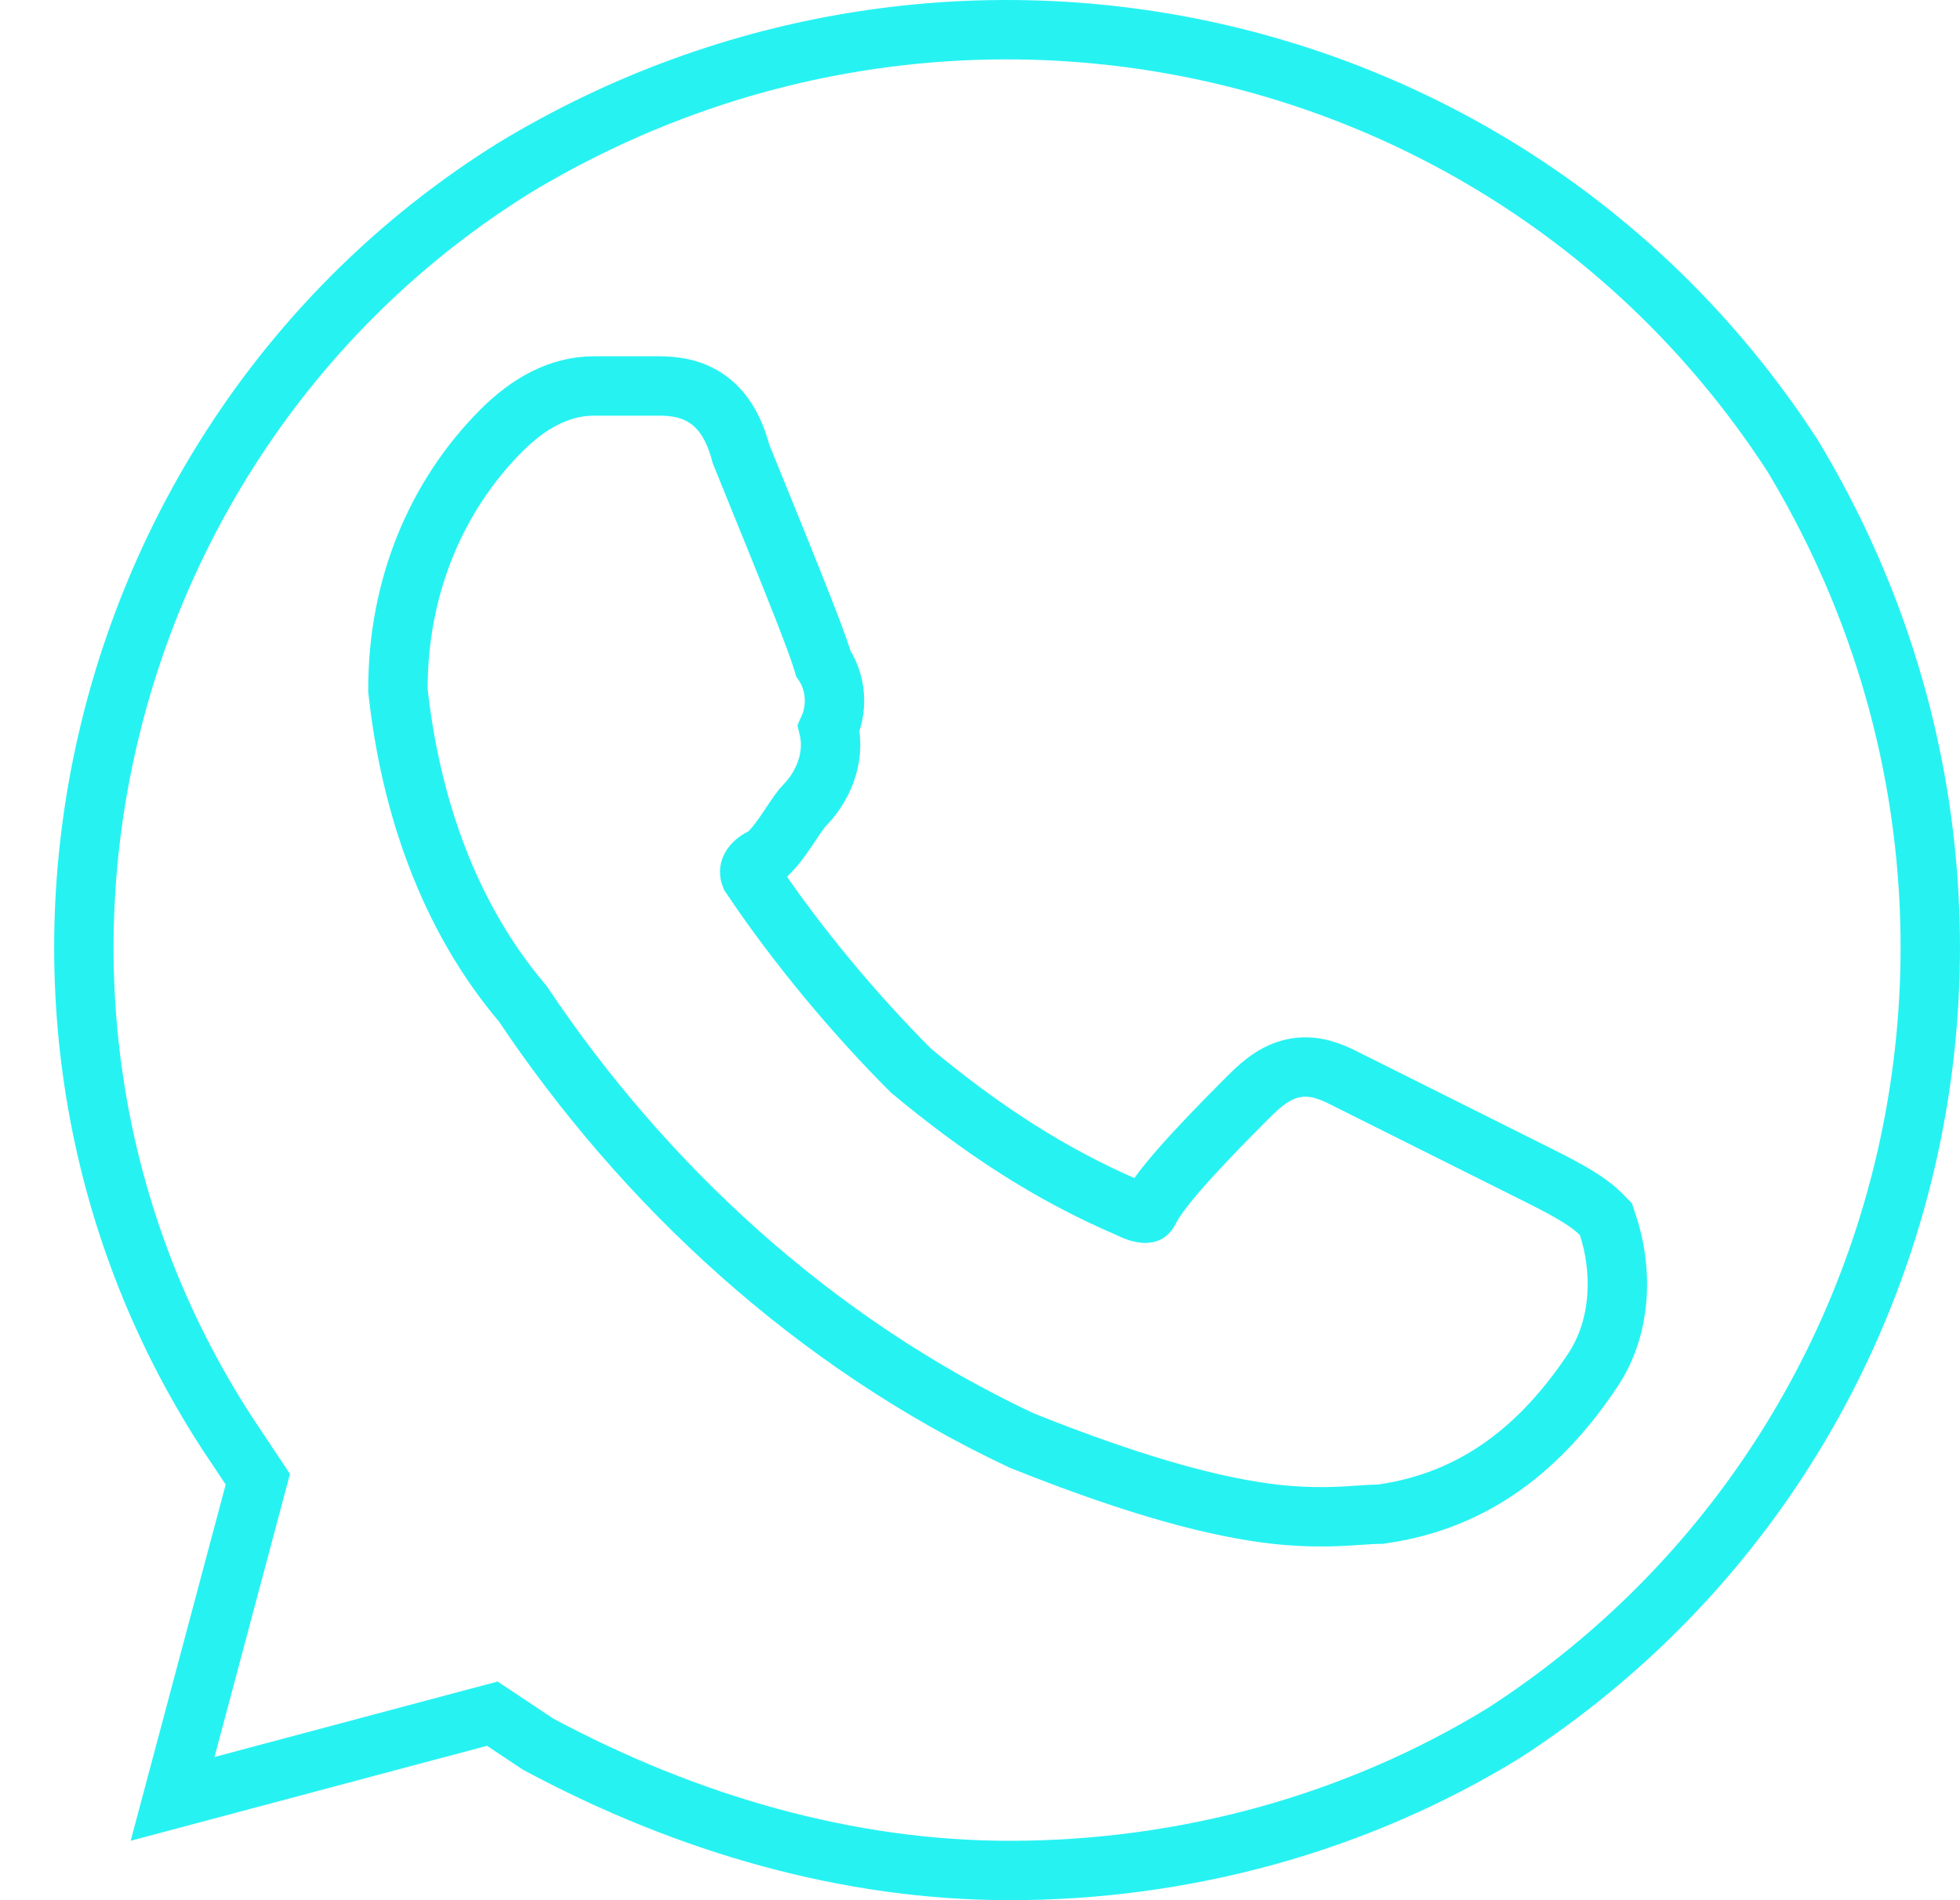 <svg width="33" height="32" viewBox="0 0 33 32" fill="none" xmlns="http://www.w3.org/2000/svg">
<path d="M4.283 25.129L4.341 24.911L4.216 24.723L3.818 24.125C-0.823 16.967 1.496 7.282 8.661 2.826C16.031 -1.633 25.524 0.502 30.176 7.666C34.632 15.035 32.497 24.527 25.333 29.177C22.817 30.724 19.91 31.5 17 31.5C14.303 31.5 11.591 30.731 9.058 29.371L8.477 28.984L8.289 28.859L8.071 28.917L2.906 30.294L4.283 25.129ZM23.2 25.5H23.236L23.271 25.495C24.851 25.269 25.962 24.358 26.816 23.077C27.326 22.313 27.308 21.342 27.074 20.642L27.037 20.53L26.954 20.446C26.805 20.297 26.606 20.171 26.423 20.066C26.236 19.959 26.026 19.854 25.831 19.756L25.824 19.753L22.624 18.153C22.413 18.047 22.137 17.929 21.818 17.982C21.505 18.034 21.261 18.232 21.047 18.446L21.045 18.448C20.845 18.648 20.49 19.003 20.159 19.36C19.993 19.538 19.829 19.722 19.692 19.889C19.562 20.047 19.43 20.222 19.353 20.376C19.333 20.415 19.319 20.426 19.319 20.426L19.319 20.426C19.318 20.427 19.317 20.427 19.316 20.427C19.315 20.428 19.312 20.429 19.304 20.43C19.268 20.435 19.175 20.428 19.024 20.353L19.011 20.346L18.997 20.34C17.659 19.767 16.505 19.002 15.338 18.03C14.373 17.064 13.41 15.908 12.637 14.754C12.614 14.696 12.62 14.656 12.635 14.622C12.655 14.574 12.71 14.504 12.824 14.447L12.896 14.411L12.954 14.354C13.089 14.218 13.213 14.032 13.303 13.897C13.307 13.89 13.312 13.884 13.316 13.877C13.426 13.713 13.496 13.611 13.554 13.554C13.792 13.315 14.083 12.822 13.952 12.264C14.021 12.111 14.05 11.949 14.05 11.8C14.05 11.599 13.997 11.372 13.864 11.179C13.854 11.145 13.843 11.11 13.832 11.075C13.8 10.978 13.757 10.856 13.706 10.719C13.604 10.445 13.465 10.09 13.314 9.714C13.164 9.338 13.001 8.937 12.851 8.568C12.836 8.531 12.821 8.494 12.806 8.458C12.679 8.146 12.564 7.864 12.476 7.644C12.357 7.191 12.154 6.855 11.823 6.666C11.53 6.498 11.21 6.499 11.029 6.5C11.019 6.5 11.009 6.5 11 6.5H10C9.421 6.5 8.901 6.792 8.446 7.246C7.35 8.343 6.7 9.872 6.7 11.6V11.628L6.703 11.655C6.909 13.512 7.53 15.408 8.801 16.902C10.844 19.958 13.704 22.613 17.187 24.252L17.201 24.259L17.214 24.264C19.238 25.074 20.533 25.39 21.442 25.497C22.091 25.573 22.586 25.538 22.915 25.515C23.031 25.507 23.126 25.5 23.2 25.5Z" stroke="#27F2F2"/>
</svg>
